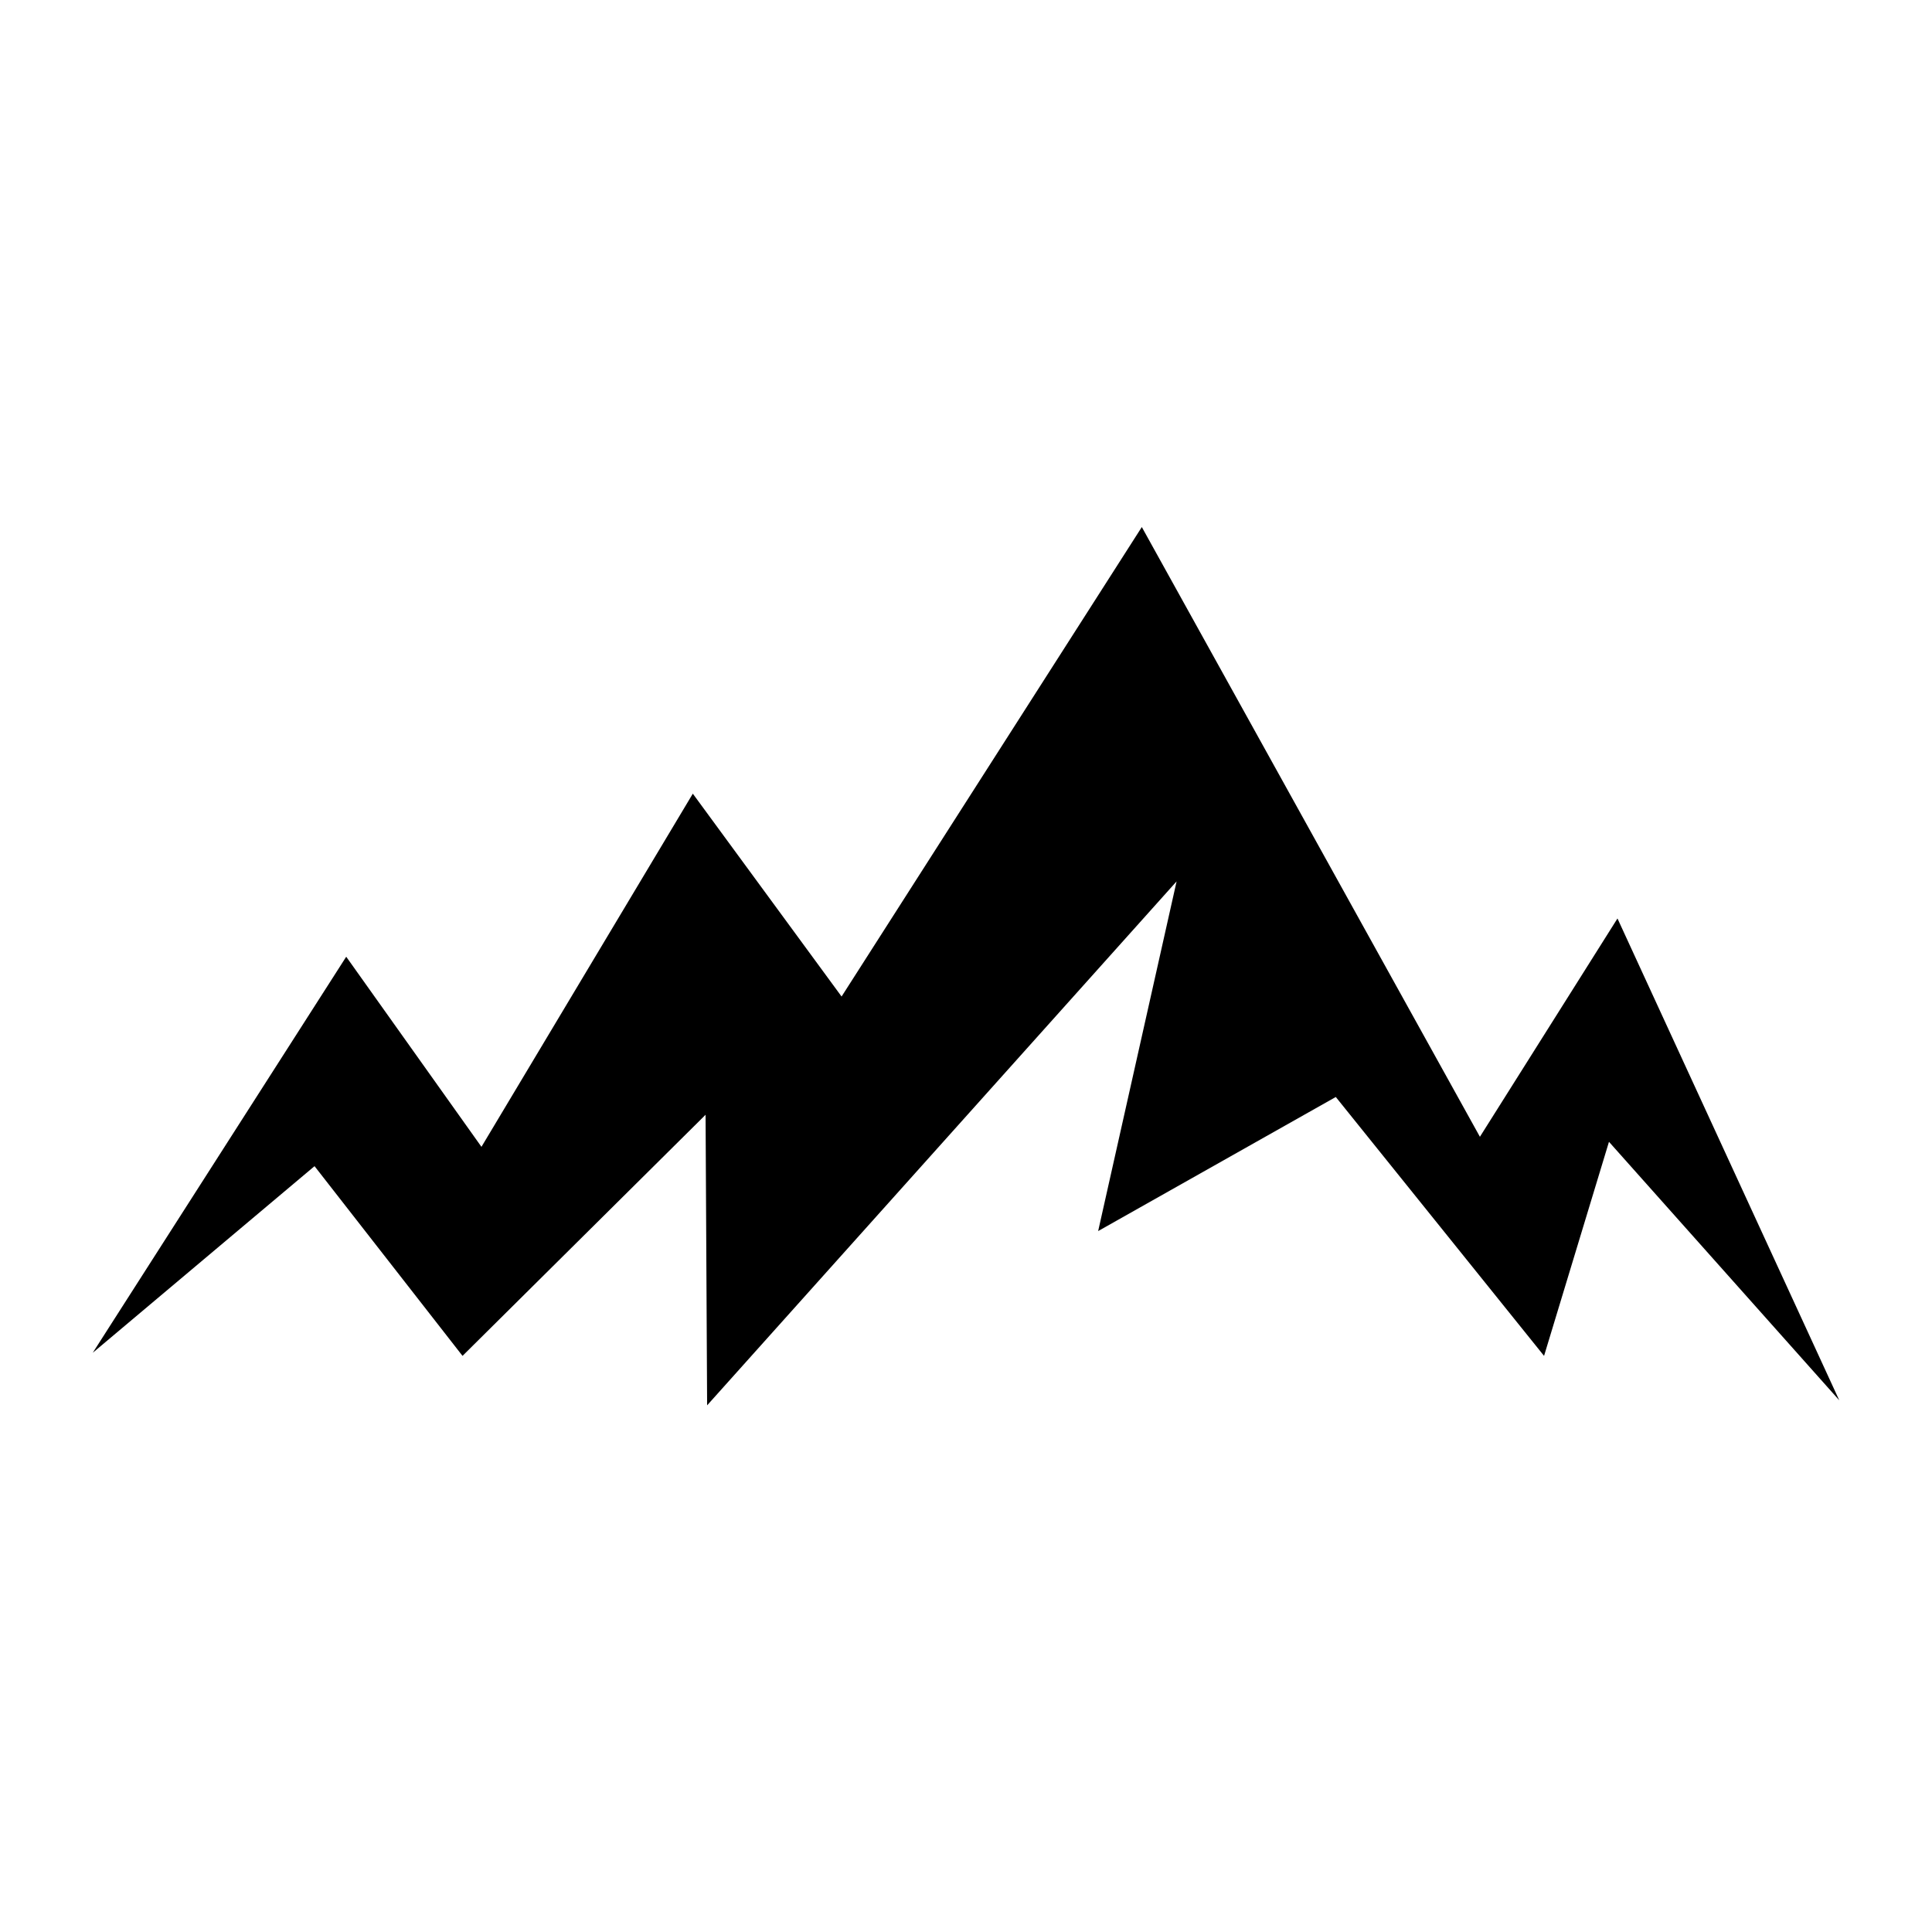 <?xml version="1.0" encoding="UTF-8"?>
<svg width="1200pt" height="1200pt" version="1.1" viewBox="0 0 1200 1200" xmlns="http://www.w3.org/2000/svg">
 <path d="m919.2 706.08-210-378.72-186.48 291.6-92.398-126-131.28 219.36-84-118.08-157.44 246 137.76-115.92 91.922 117.84 150.96-149.76 0.961 180.48 291.6-325.44-48.723 217.2 147.6-83.281 129.36 160.8 40.32-132.96 143.04 160.56-137.76-299.28z"/>
</svg>

